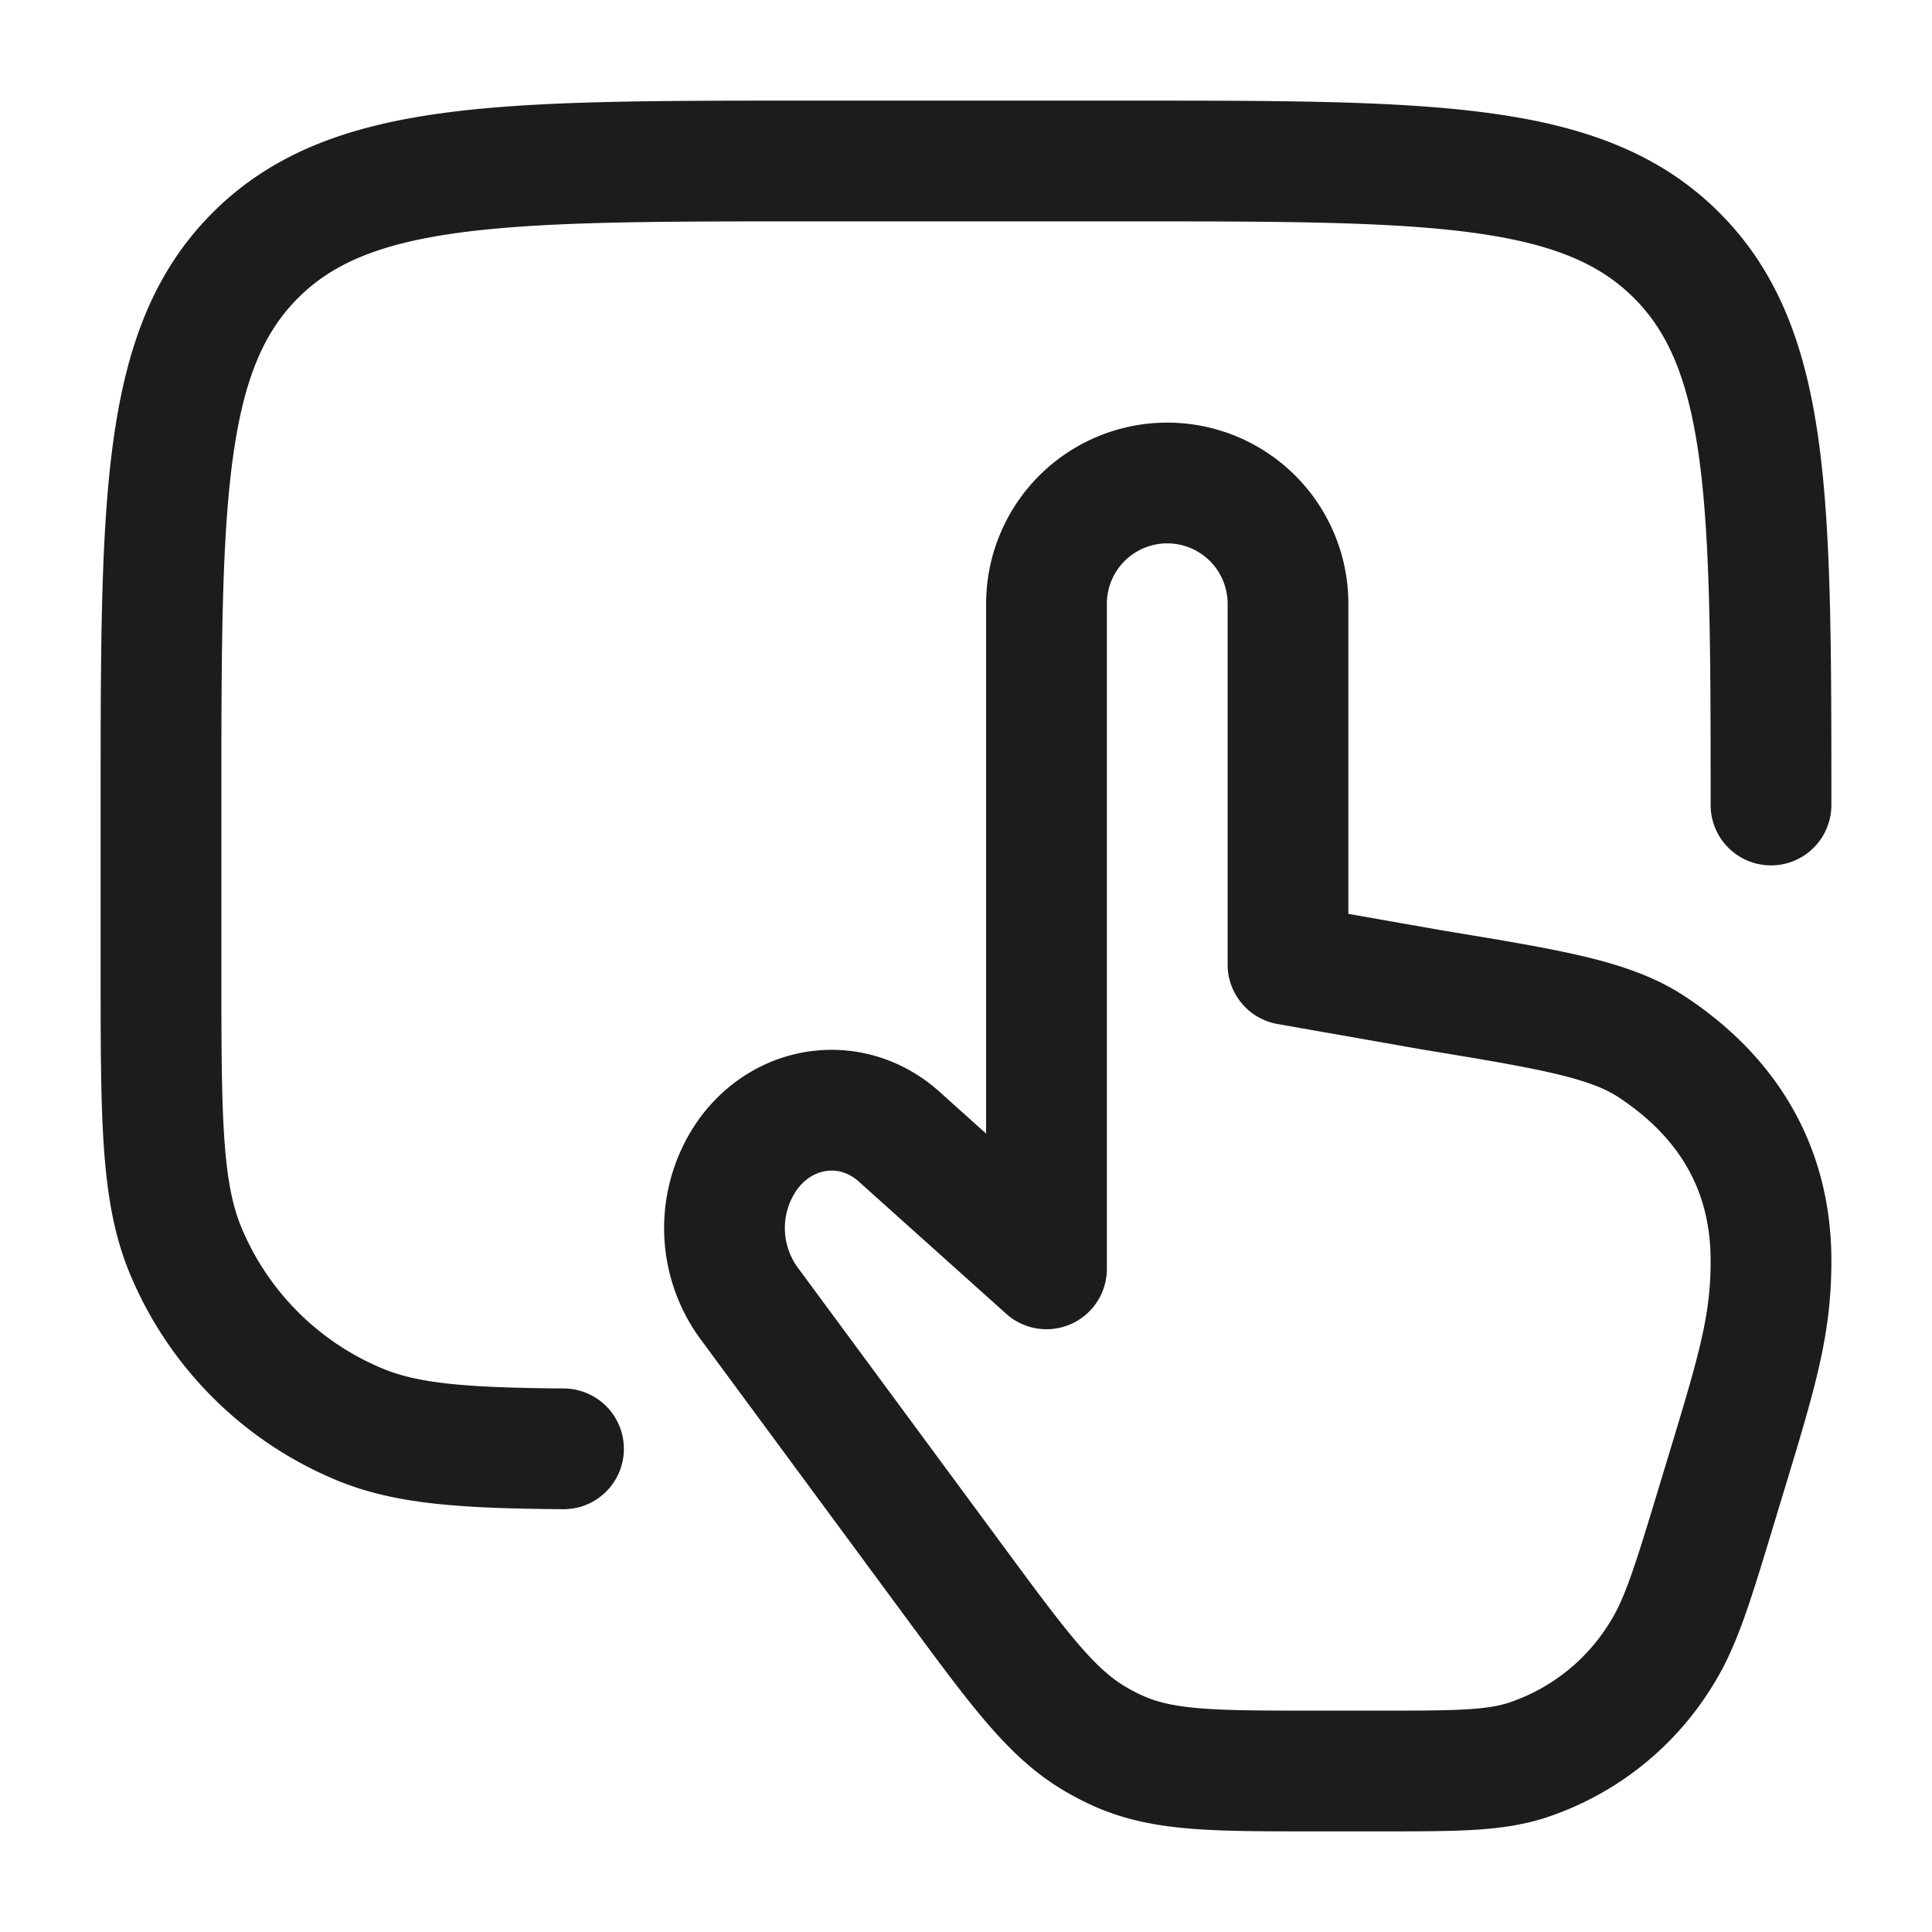 <svg xmlns="http://www.w3.org/2000/svg" width="24" height="24" fill="none" viewBox="0 0 24 24">
  <path stroke="#1B1C1B" stroke-linecap="round" stroke-linejoin="round" stroke-width="1.5" d="M11.196 14.144 13 15.762V7.5a1.5 1.5 0 0 1 3 0v4.482l1.789.315c1.475.243 2.212.365 2.731.708.858.566 1.48 1.416 1.48 2.657 0 .864-.194 1.444-.666 3.002-.299.989-.448 1.483-.692 1.874a3.09 3.09 0 0 1-1.677 1.33c-.414.132-.887.132-1.833.132h-.803c-1.258 0-1.887 0-2.447-.254a2.941 2.941 0 0 1-.294-.154c-.532-.319-.929-.856-1.722-1.931L9.298 16.18a1.582 1.582 0 0 1-.007-1.839c.47-.647 1.333-.736 1.905-.197Z"/>
  <path stroke="#1B1C1B" stroke-linecap="round" stroke-width="1.5" d="M22 10c0-3.771 0-5.657-1.172-6.828C19.657 2 17.771 2 14 2h-4C6.229 2 4.343 2 3.172 3.172 2 4.343 2 6.229 2 10v2c0 1.864 0 2.796.304 3.53a4 4 0 0 0 2.165 2.165c.59.245 1.307.293 2.531.303"/>
</svg>
